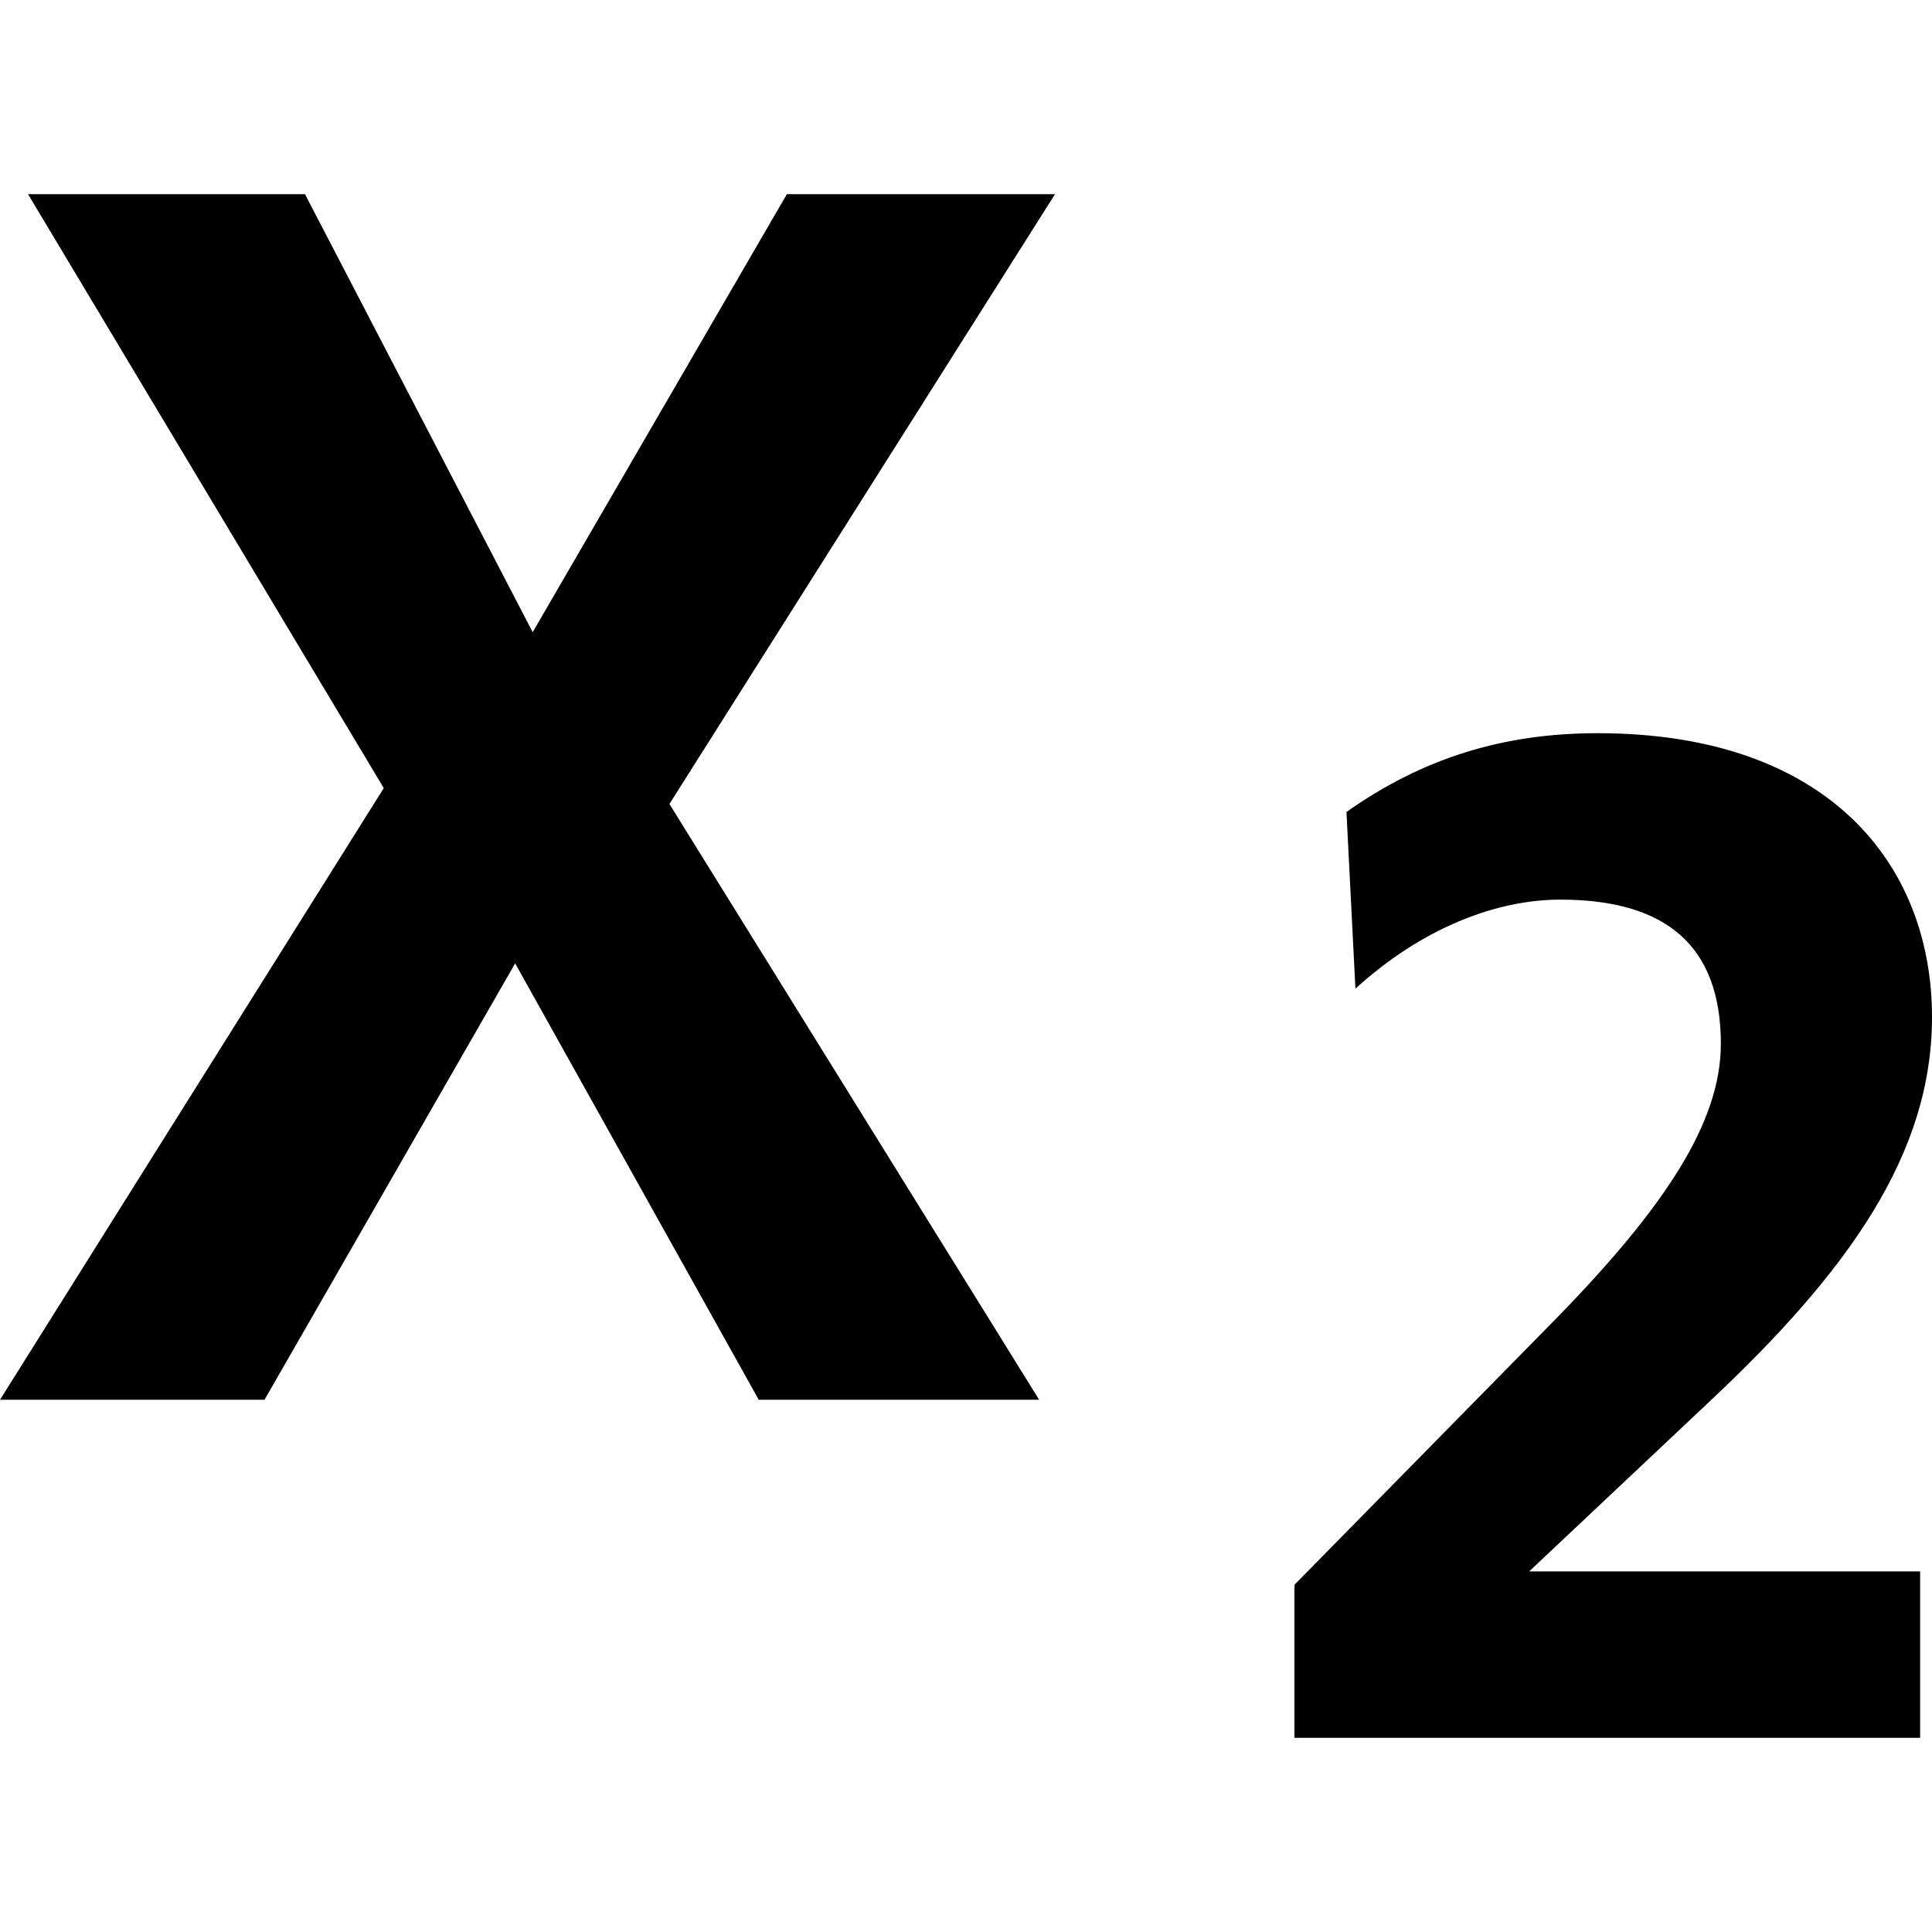<?xml version="1.0" encoding="UTF-8" standalone="no"?>
<svg
   xmlns:dc="http://purl.org/dc/elements/1.1/"
   xmlns:cc="http://creativecommons.org/ns#"
   xmlns:rdf="http://www.w3.org/1999/02/22-rdf-syntax-ns#"
   xmlns:svg="http://www.w3.org/2000/svg"
   xmlns="http://www.w3.org/2000/svg"
   xmlns:sodipodi="http://sodipodi.sourceforge.net/DTD/sodipodi-0.dtd"
   xmlns:inkscape="http://www.inkscape.org/namespaces/inkscape"
   role="img"
   focusable="false"
   aria-hidden="true"
   viewBox="0 0 14 14"
   version="1.1"
   id="svg4"
   sodipodi:docname="subscript.svg"
   inkscape:version="0.92.5 (2060ec1f9f, 2020-04-08)">
  <defs
     id="defs8" />
  <sodipodi:namedview
     pagecolor="#ffffff"
     bordercolor="#666666"
     borderopacity="1"
     objecttolerance="10"
     gridtolerance="10"
     guidetolerance="10"
     inkscape:pageopacity="0"
     inkscape:pageshadow="2"
     inkscape:window-width="1366"
     inkscape:window-height="708"
     id="namedview6"
     showgrid="false"
     inkscape:zoom="16.857143"
     inkscape:cx="7"
     inkscape:cy="7"
     inkscape:window-x="0"
     inkscape:window-y="0"
     inkscape:window-maximized="1"
     inkscape:current-layer="svg4" />
  <path
     d="m 9.821,7.165 c 0.485,-0.442 1.023,-0.646 1.486,-0.646 0.765,0 1.163,0.334 1.163,1.045 0,0.571 -0.409,1.185 -1.185,1.982 L 9.38,11.484 v 1.109 h 4.534 v -1.206 h -2.833 l 1.292,-1.217 C 13.397,9.212 14,8.361 14,7.37 14,6.272 13.257,5.313 11.577,5.313 c -0.689,0 -1.271,0.183 -1.82,0.571 l 0.065,1.282 M 4.851,5.826 7.645,1.407 H 5.702 L 3.86,4.581 2.21,1.407 H 0.203 L 2.781,5.711 0,10.143 H 1.917 L 3.733,6.981 5.498,10.143 H 7.53 L 4.851,5.826"
     id="path2"
     inkscape:connector-curvature="0"
     style="stroke-width:1.167" />
</svg>
